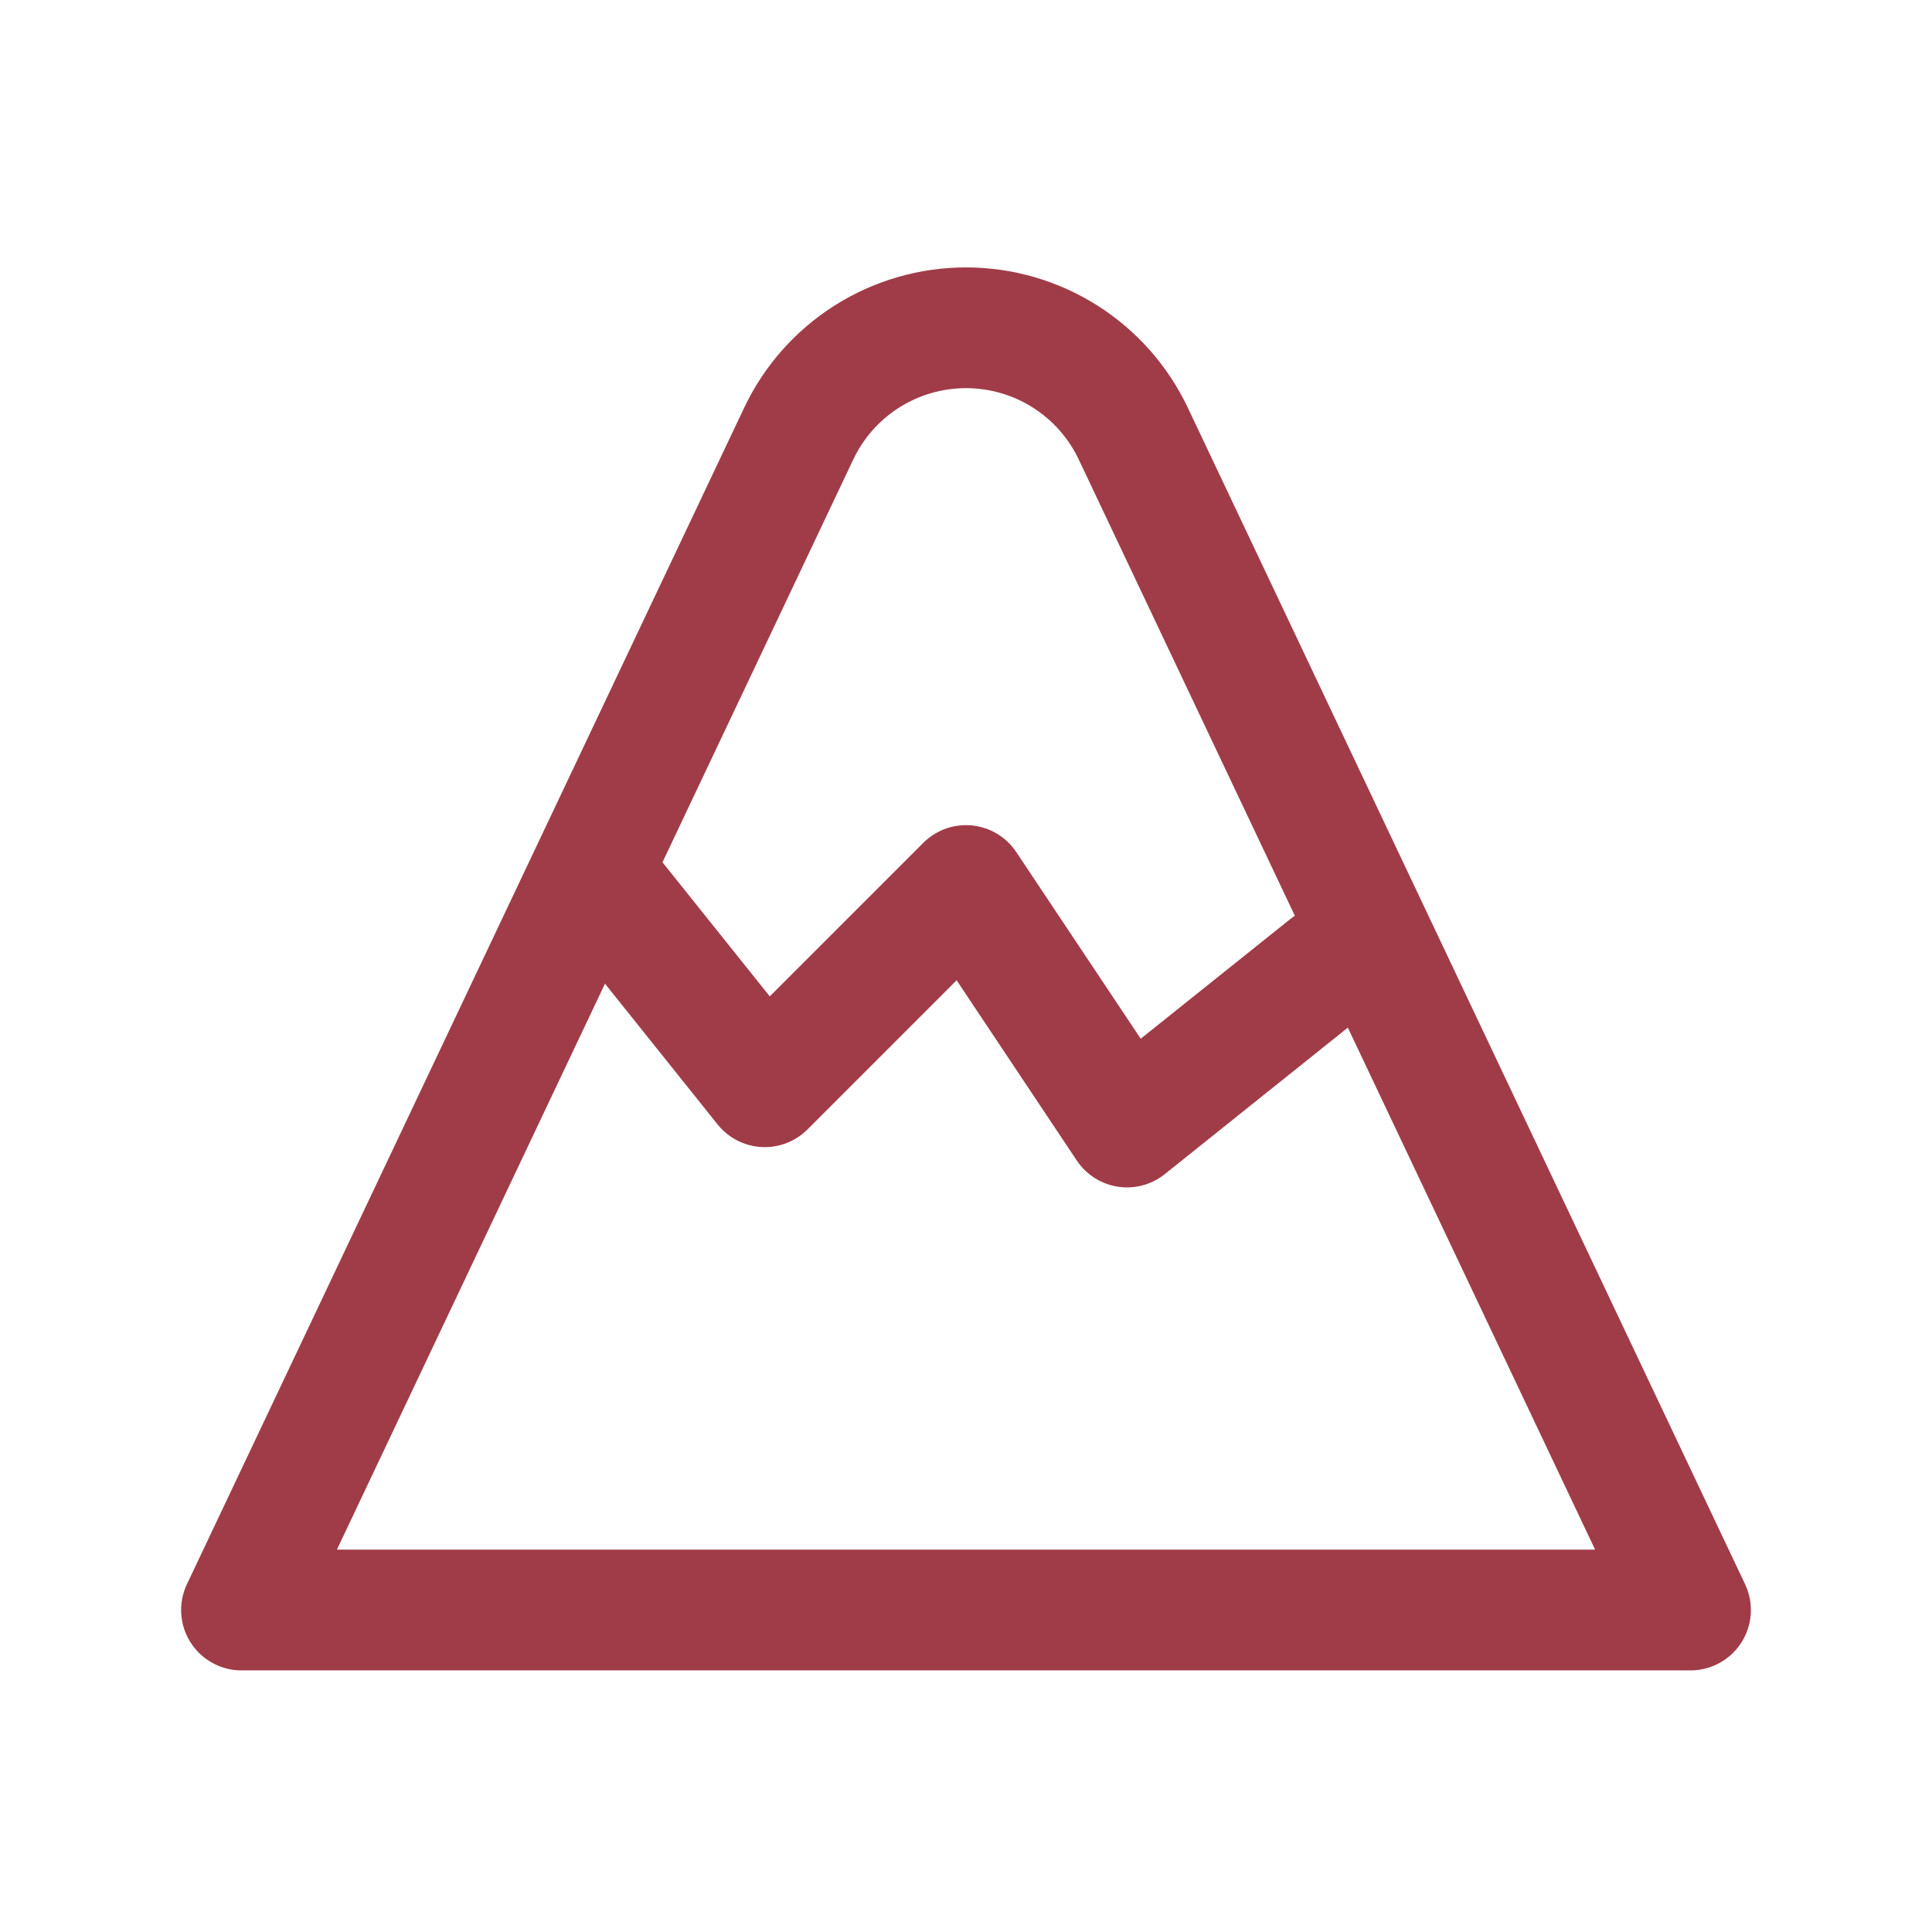 <svg width="44" height="44" viewBox="0 0 44 44" fill="none" xmlns="http://www.w3.org/2000/svg">
<g clip-path="url(#clip0_1147_737)">
<path d="M5.5 36.667H38.5L25.811 9.878C25.47 9.156 24.93 8.546 24.256 8.119C23.581 7.692 22.799 7.465 22 7.465C21.201 7.465 20.419 7.692 19.744 8.119C19.07 8.546 18.53 9.156 18.189 9.878L5.5 36.667V36.667Z" stroke="#A03C48" stroke-width="2.75" stroke-linecap="round" stroke-linejoin="round"/>
<path d="M13.75 20.167L17.417 24.75L22 20.167L25.667 25.667L30.25 22" stroke="#A03C48" stroke-width="2.75" stroke-linecap="round" stroke-linejoin="round"/>
</g>
<defs>
<clipPath id="clip0_1147_737">
<rect width="44" height="44" fill="white"/>
</clipPath>
</defs>
</svg>

